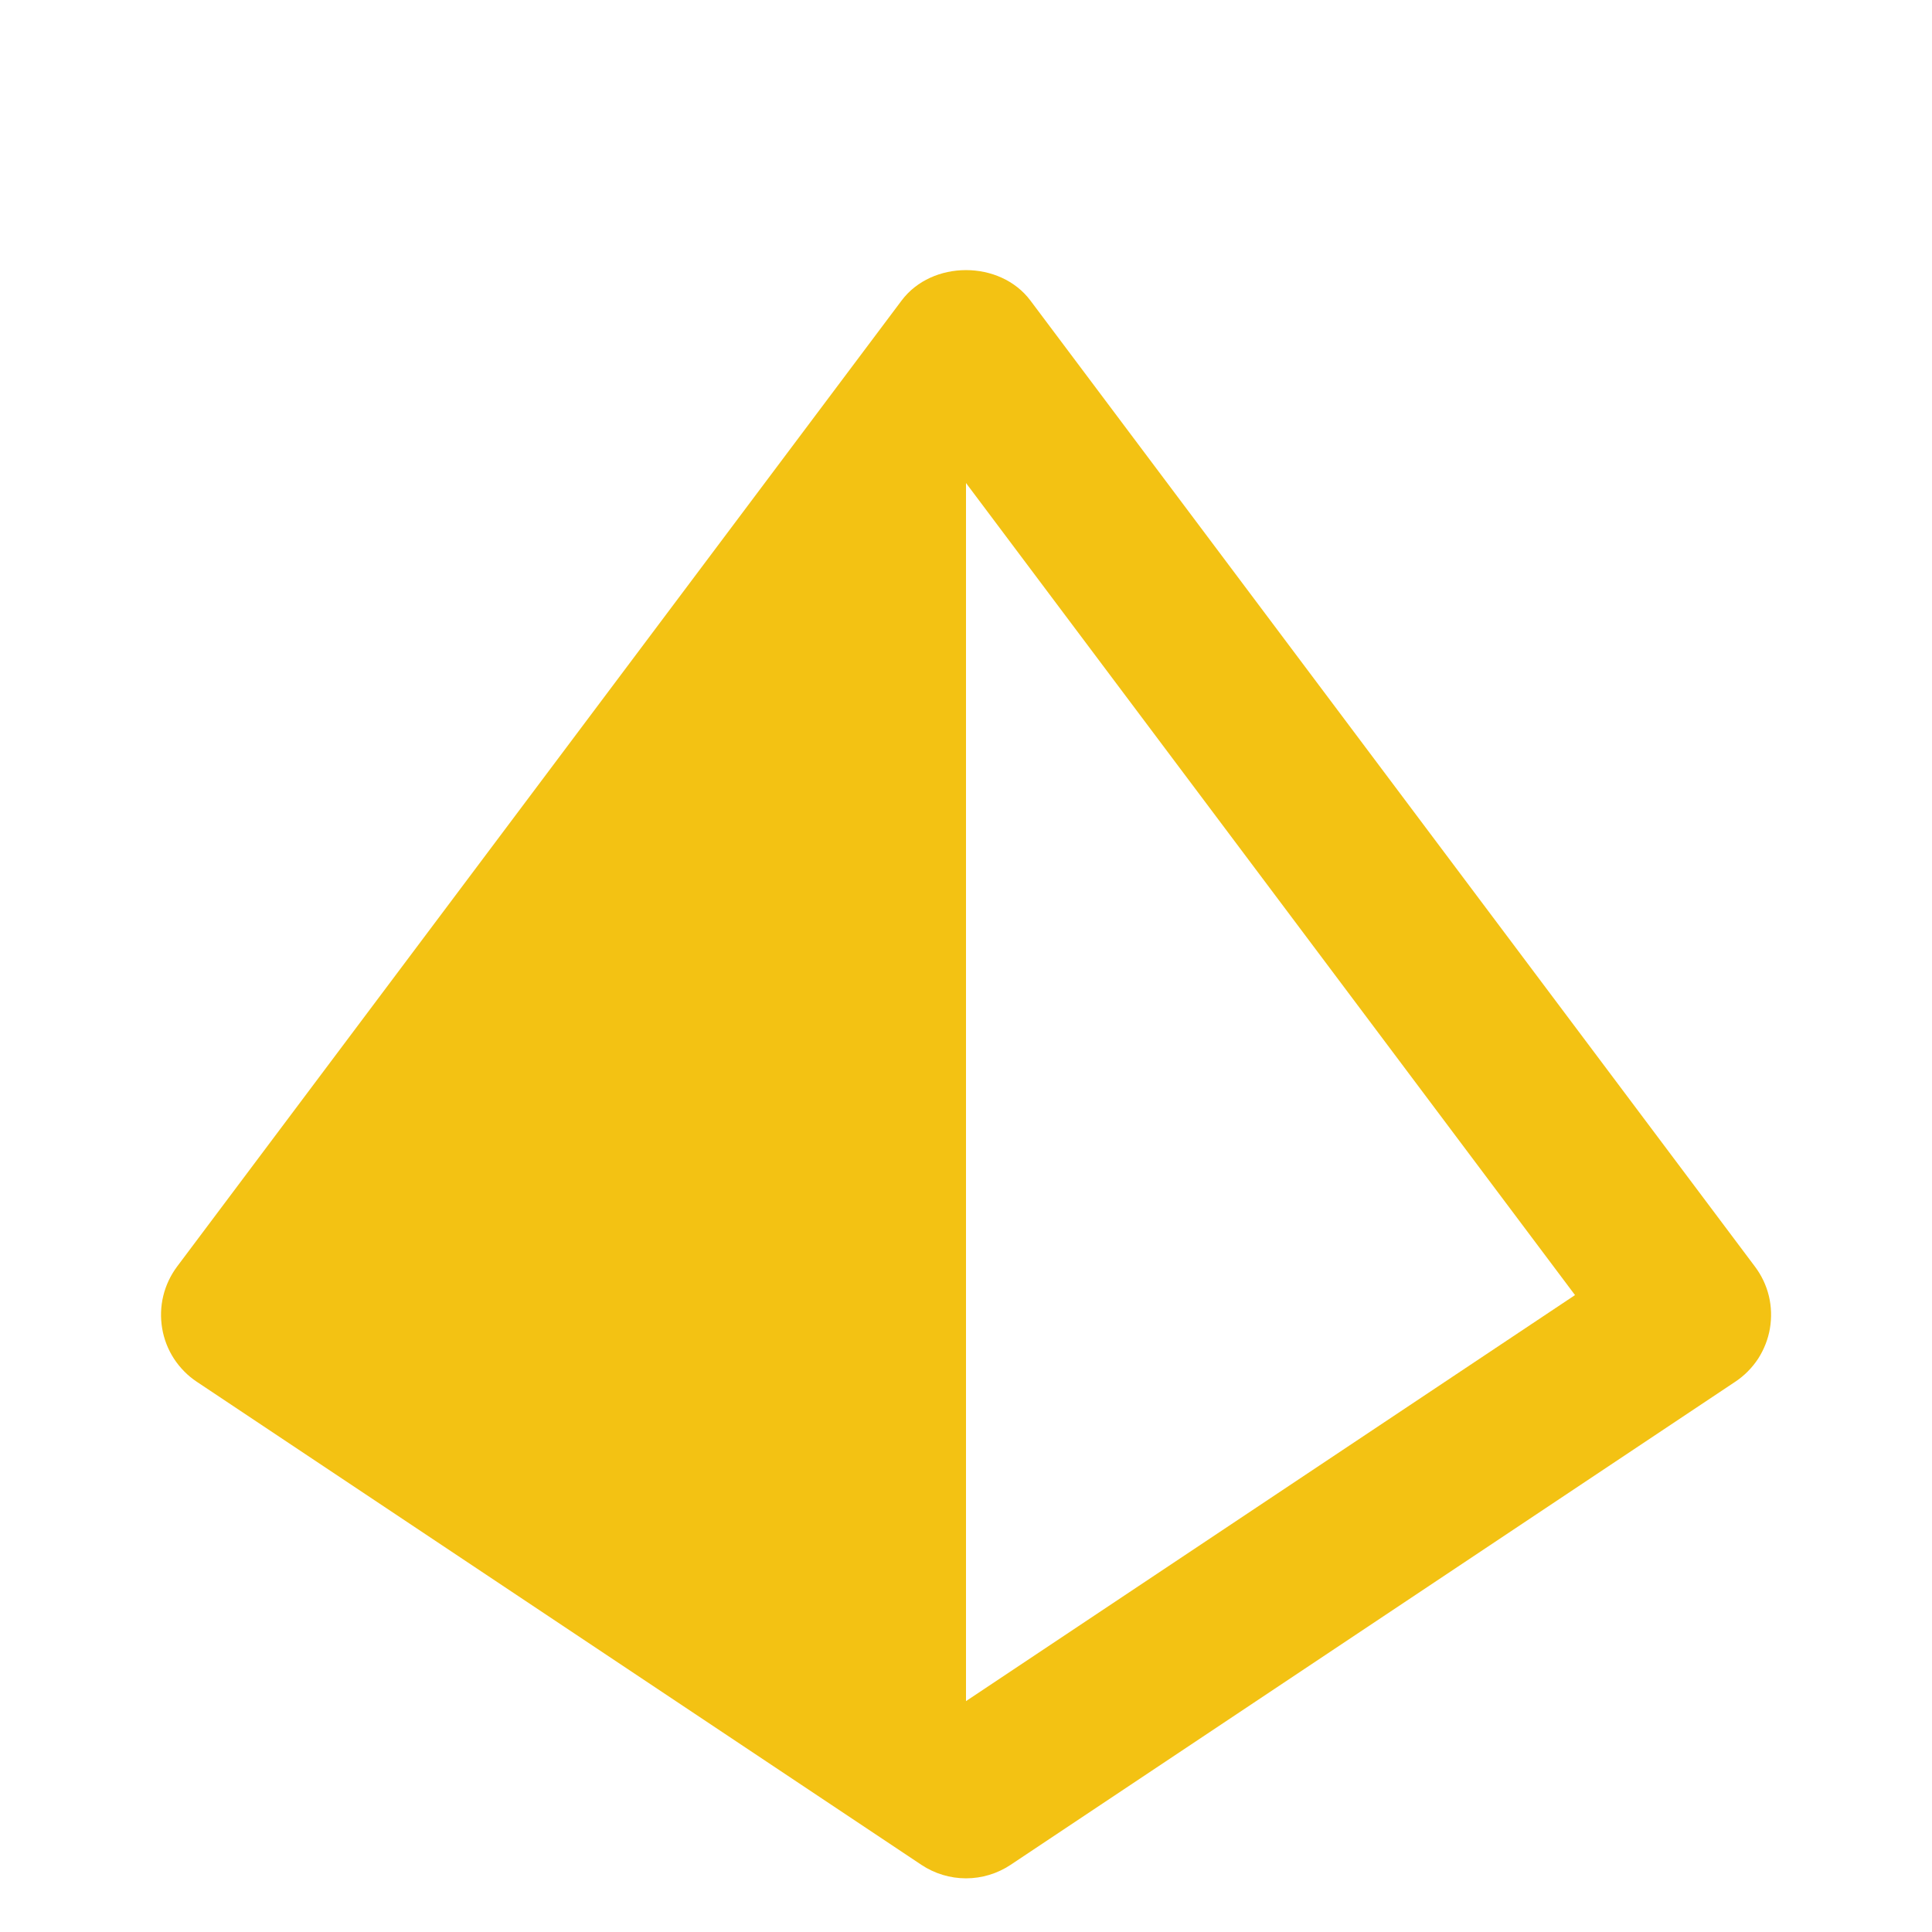 <svg viewBox="0 0 18 18" fill="rgb(243, 194, 19)" xmlns="http://www.w3.org/2000/svg" width="68" height="68"><path d="M8.584 17.374C8.707 17.456 8.852 17.5 9 17.5C9.148 17.5 9.293 17.456 9.416 17.374L16.166 12.874C16.251 12.818 16.324 12.744 16.38 12.659C16.435 12.573 16.473 12.477 16.49 12.377C16.507 12.276 16.504 12.173 16.48 12.074C16.456 11.975 16.412 11.882 16.35 11.8L9.6 2.8C9.317 2.422 8.683 2.422 8.4 2.8L1.65 11.8C1.589 11.882 1.545 11.975 1.521 12.074C1.497 12.173 1.494 12.276 1.511 12.377C1.528 12.477 1.565 12.573 1.621 12.659C1.677 12.744 1.749 12.818 1.834 12.874L8.584 17.374ZM14.674 12.066L9 15.849V4.5L14.674 12.066Z" fill="rgb(243, 194, 19)"></path></svg>